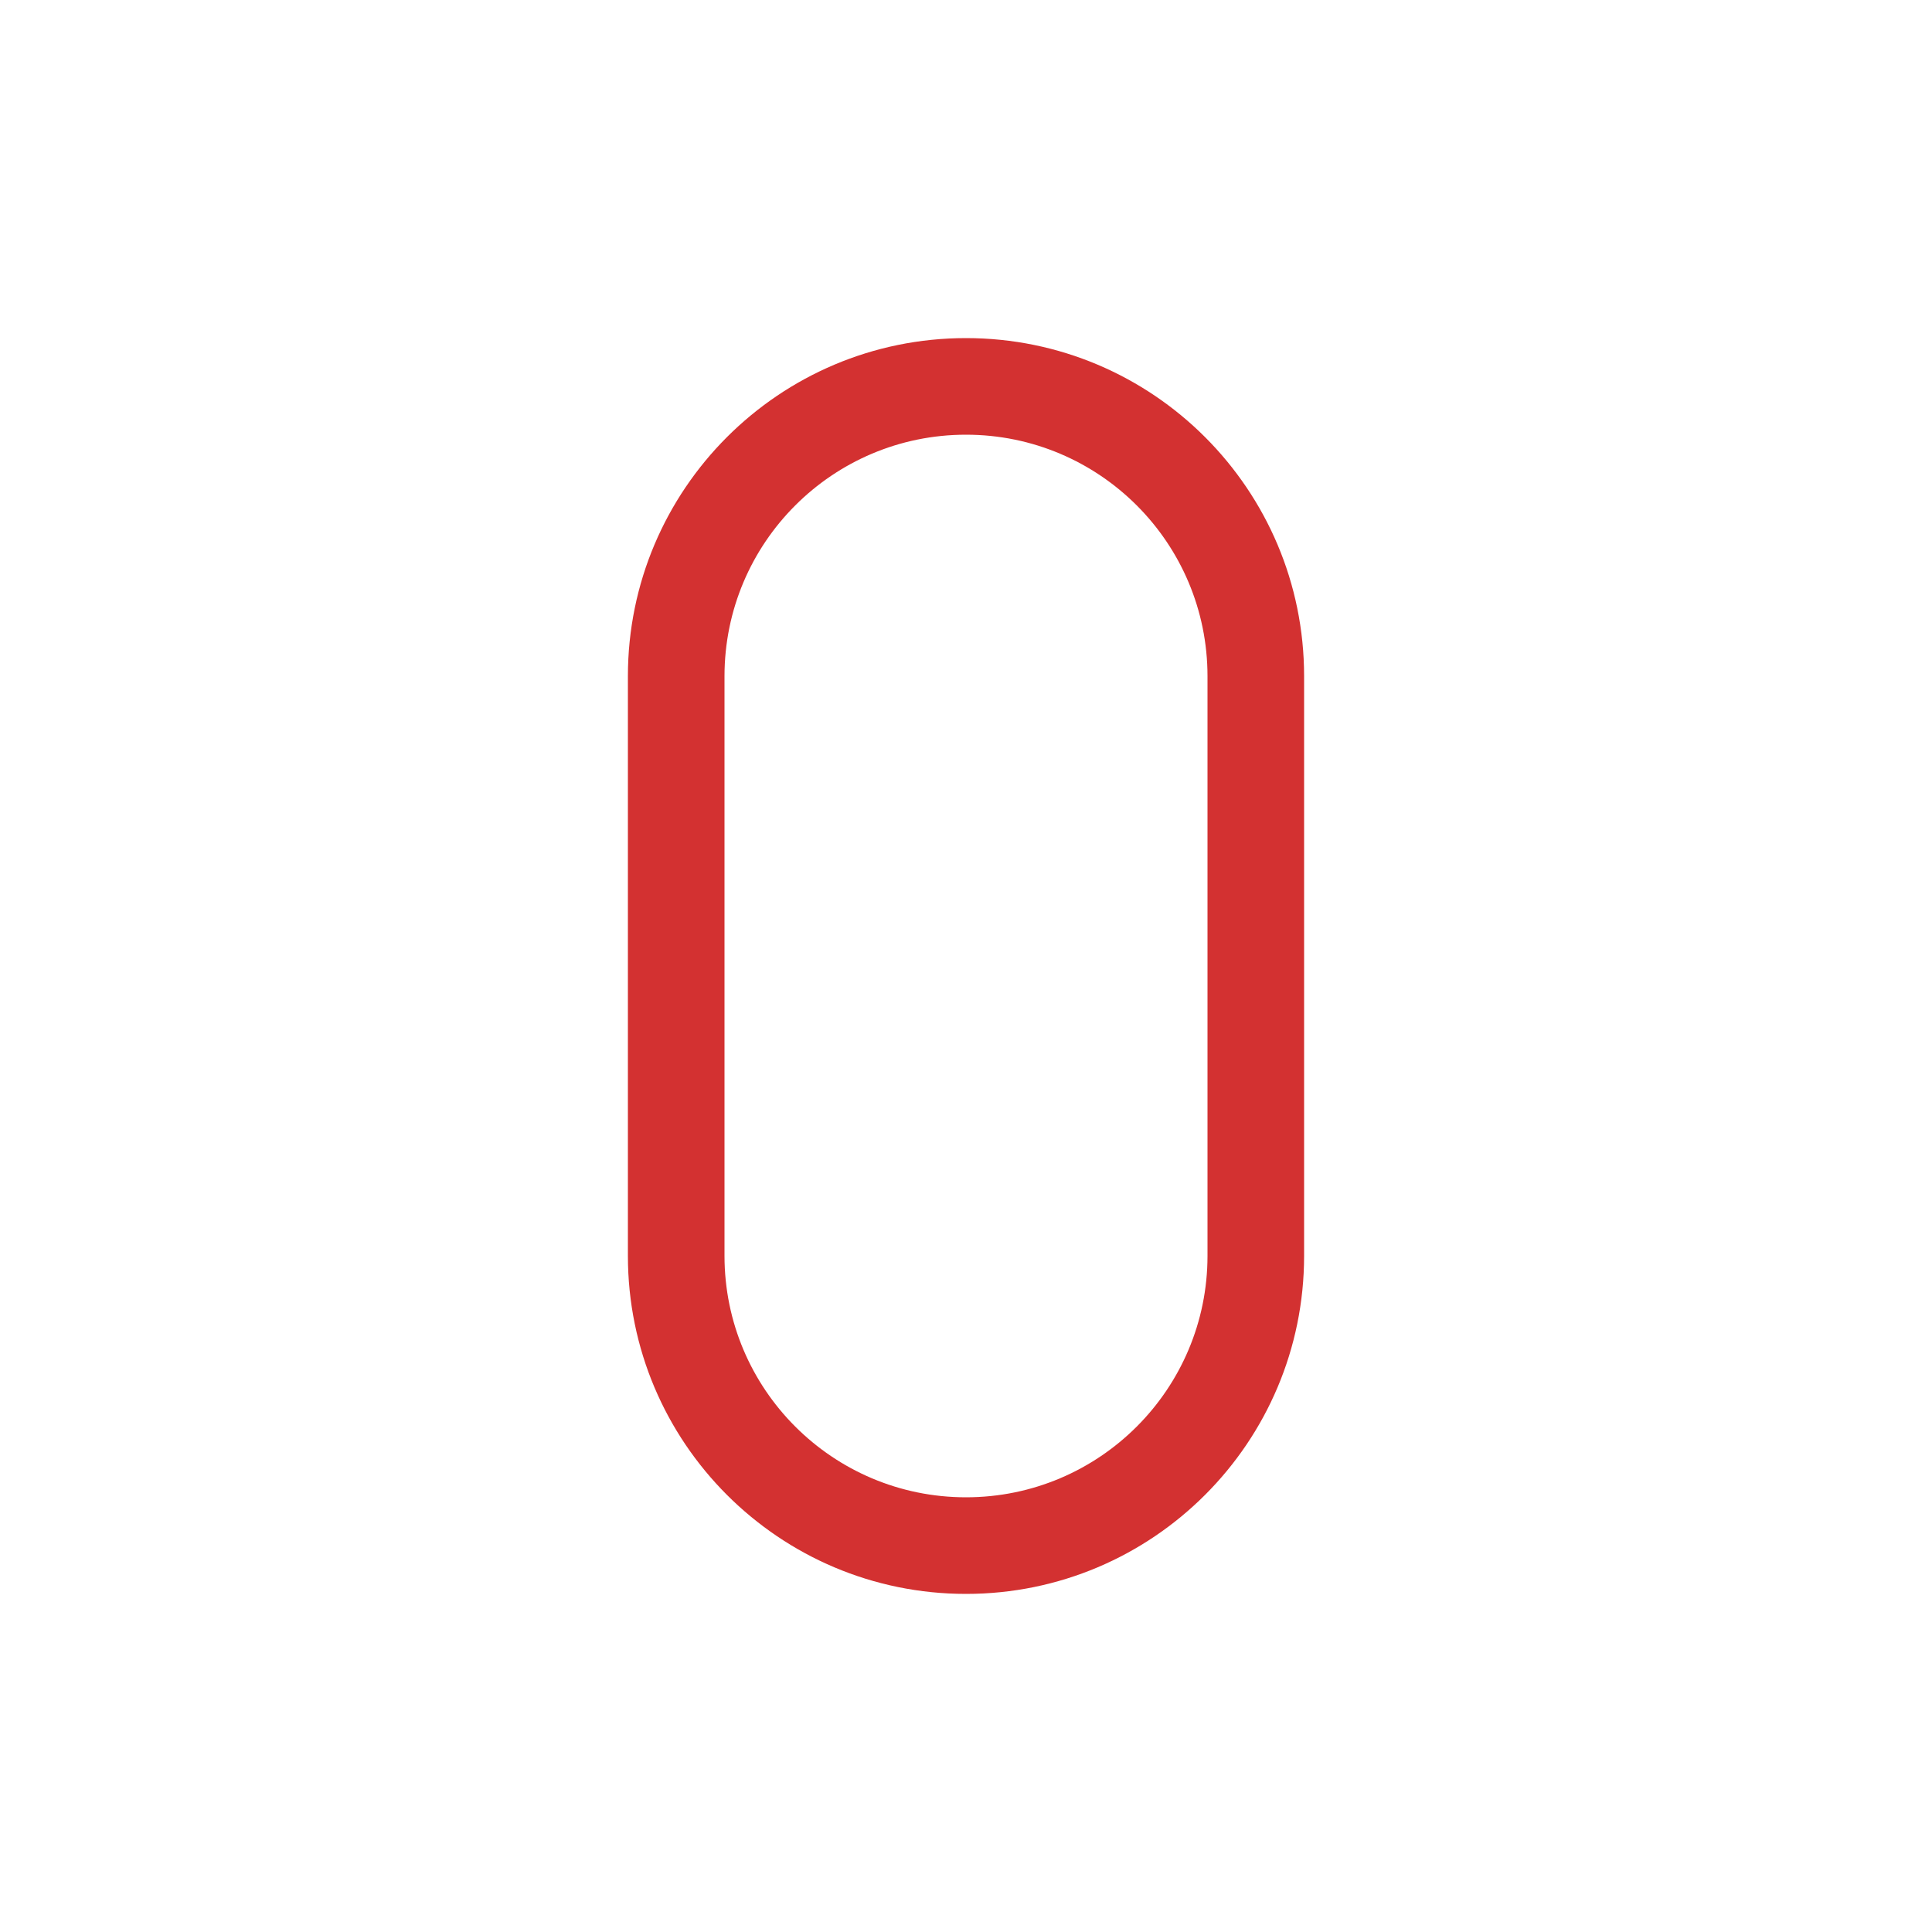 <svg viewBox="0 0 80 80" fill="none">
  <path d="M54 30.4V28H50V30.4H54ZM54 52V30.4H50V52H54ZM40 66C47.732 66 54 59.732 54 52H50C50 57.523 45.523 62 40 62V66ZM26 52C26 59.732 32.268 66 40 66V62C34.477 62 30 57.523 30 52H26ZM26 49.6V52H30V49.6H26ZM26 28V49.6H30V28H26ZM40 14C32.268 14 26 20.268 26 28H30C30 22.477 34.477 18 40 18V14ZM54 28C54 20.268 47.732 14 40 14V18C45.523 18 50 22.477 50 28H54Z" fill="#D33131" class="fill-red" />
</svg>